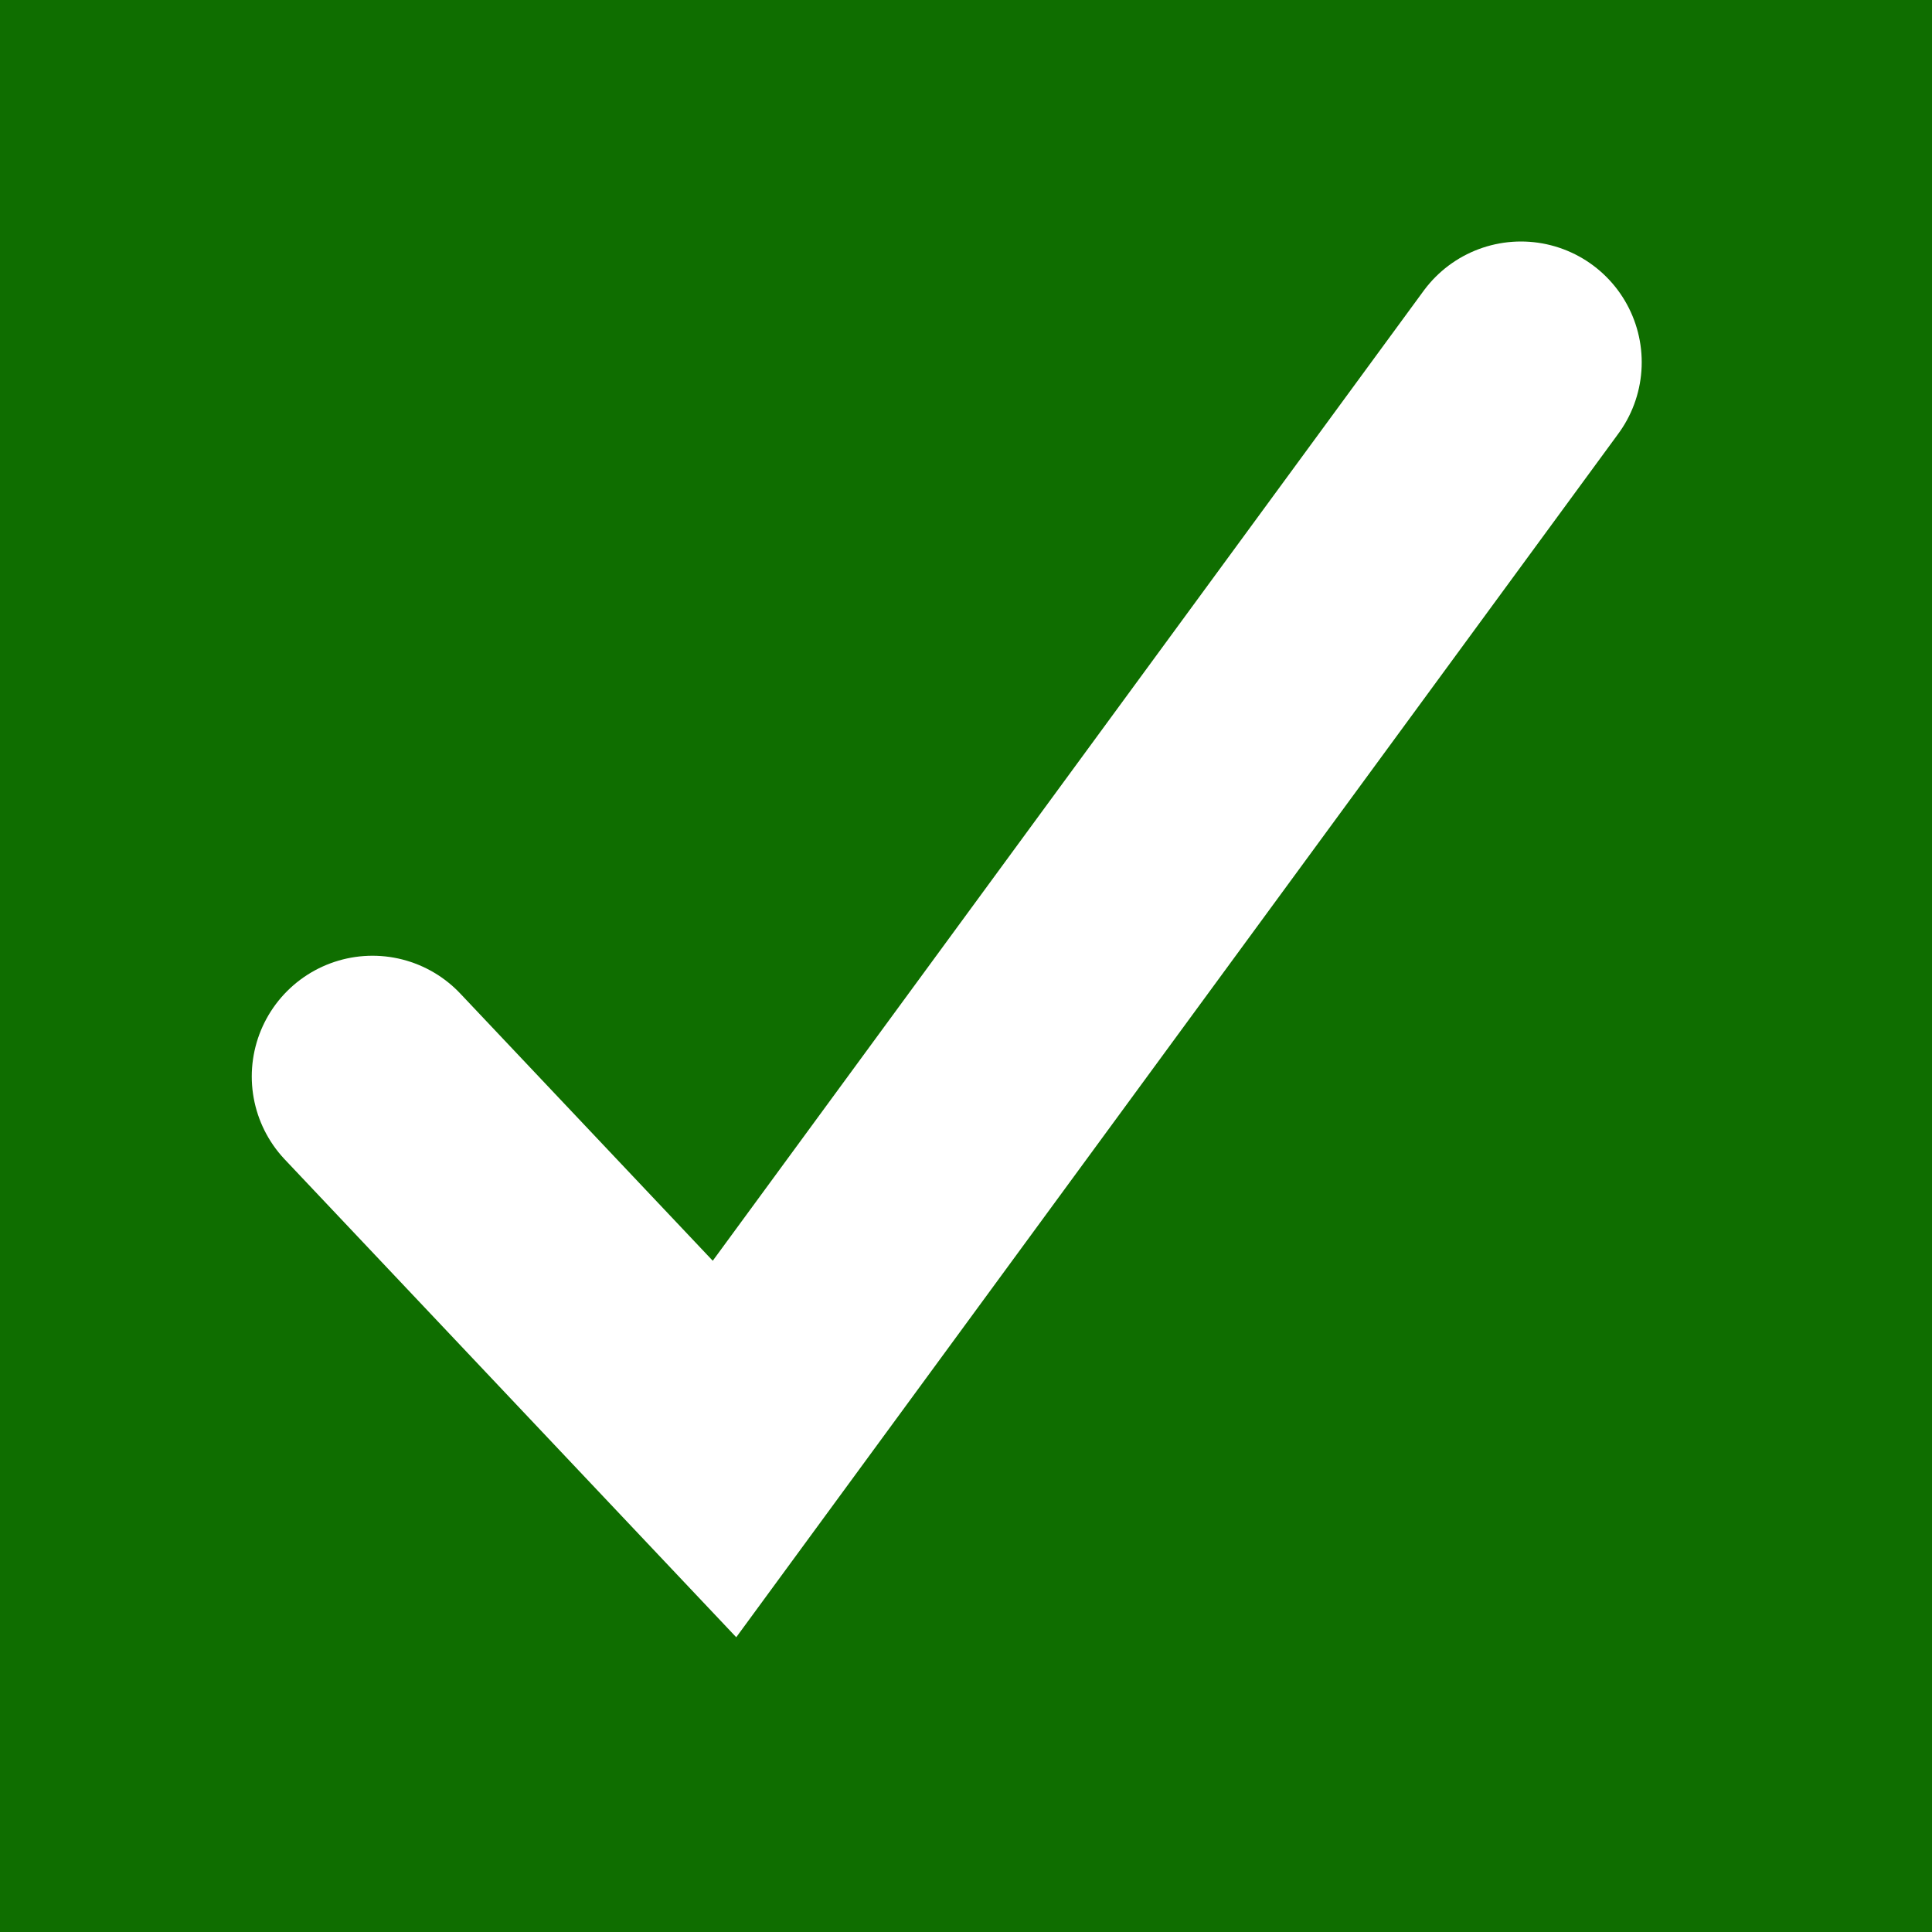 <?xml version="1.0" encoding="UTF-8" standalone="no"?>
<svg:svg
   xmlns:dc="http://purl.org/dc/elements/1.1/"
   xmlns:cc="http://creativecommons.org/ns#"
   xmlns:rdf="http://www.w3.org/1999/02/22-rdf-syntax-ns#"
   xmlns:svg="http://www.w3.org/2000/svg"
   xmlns:sodipodi="http://sodipodi.sourceforge.net/DTD/sodipodi-0.dtd" 
   xmlns:inkscape="http://www.inkscape.org/namespaces/inkscape"
   xml:space="preserve"
   viewBox="0 0 16 16"
   height="16"
   width="16"
   y="0"
   x="0"
   id="Layer_1"
   version="1.1">
   <svg:defs
     id="defs7" />
   <script />
   <svg:rect
     style="opacity:1;fill:#0f6e00;fill-opacity:1;stroke:none;stroke-width:1;stroke-linecap:round;stroke-linejoin:miter;stroke-miterlimit:4;stroke-dasharray:none;stroke-dashoffset:0;stroke-opacity:1"
     stroke-miterlimit="4"
     y="0"
     x="0"
     height="16"
     width="16"
     id="rect819" />
   <svg:path d="M 3.085,8.915 6,12 12.596,3" id="path821" inkscape:connector-curvature="0" sodipodi:nodetypes="ccc" fill="none" stroke="#ffffff" stroke-width="2" stroke-linecap="round" stroke-linejoin="miter" stroke-miterlimit="4" stroke-dasharray="none" stroke-opacity="1"/>
</svg:svg>